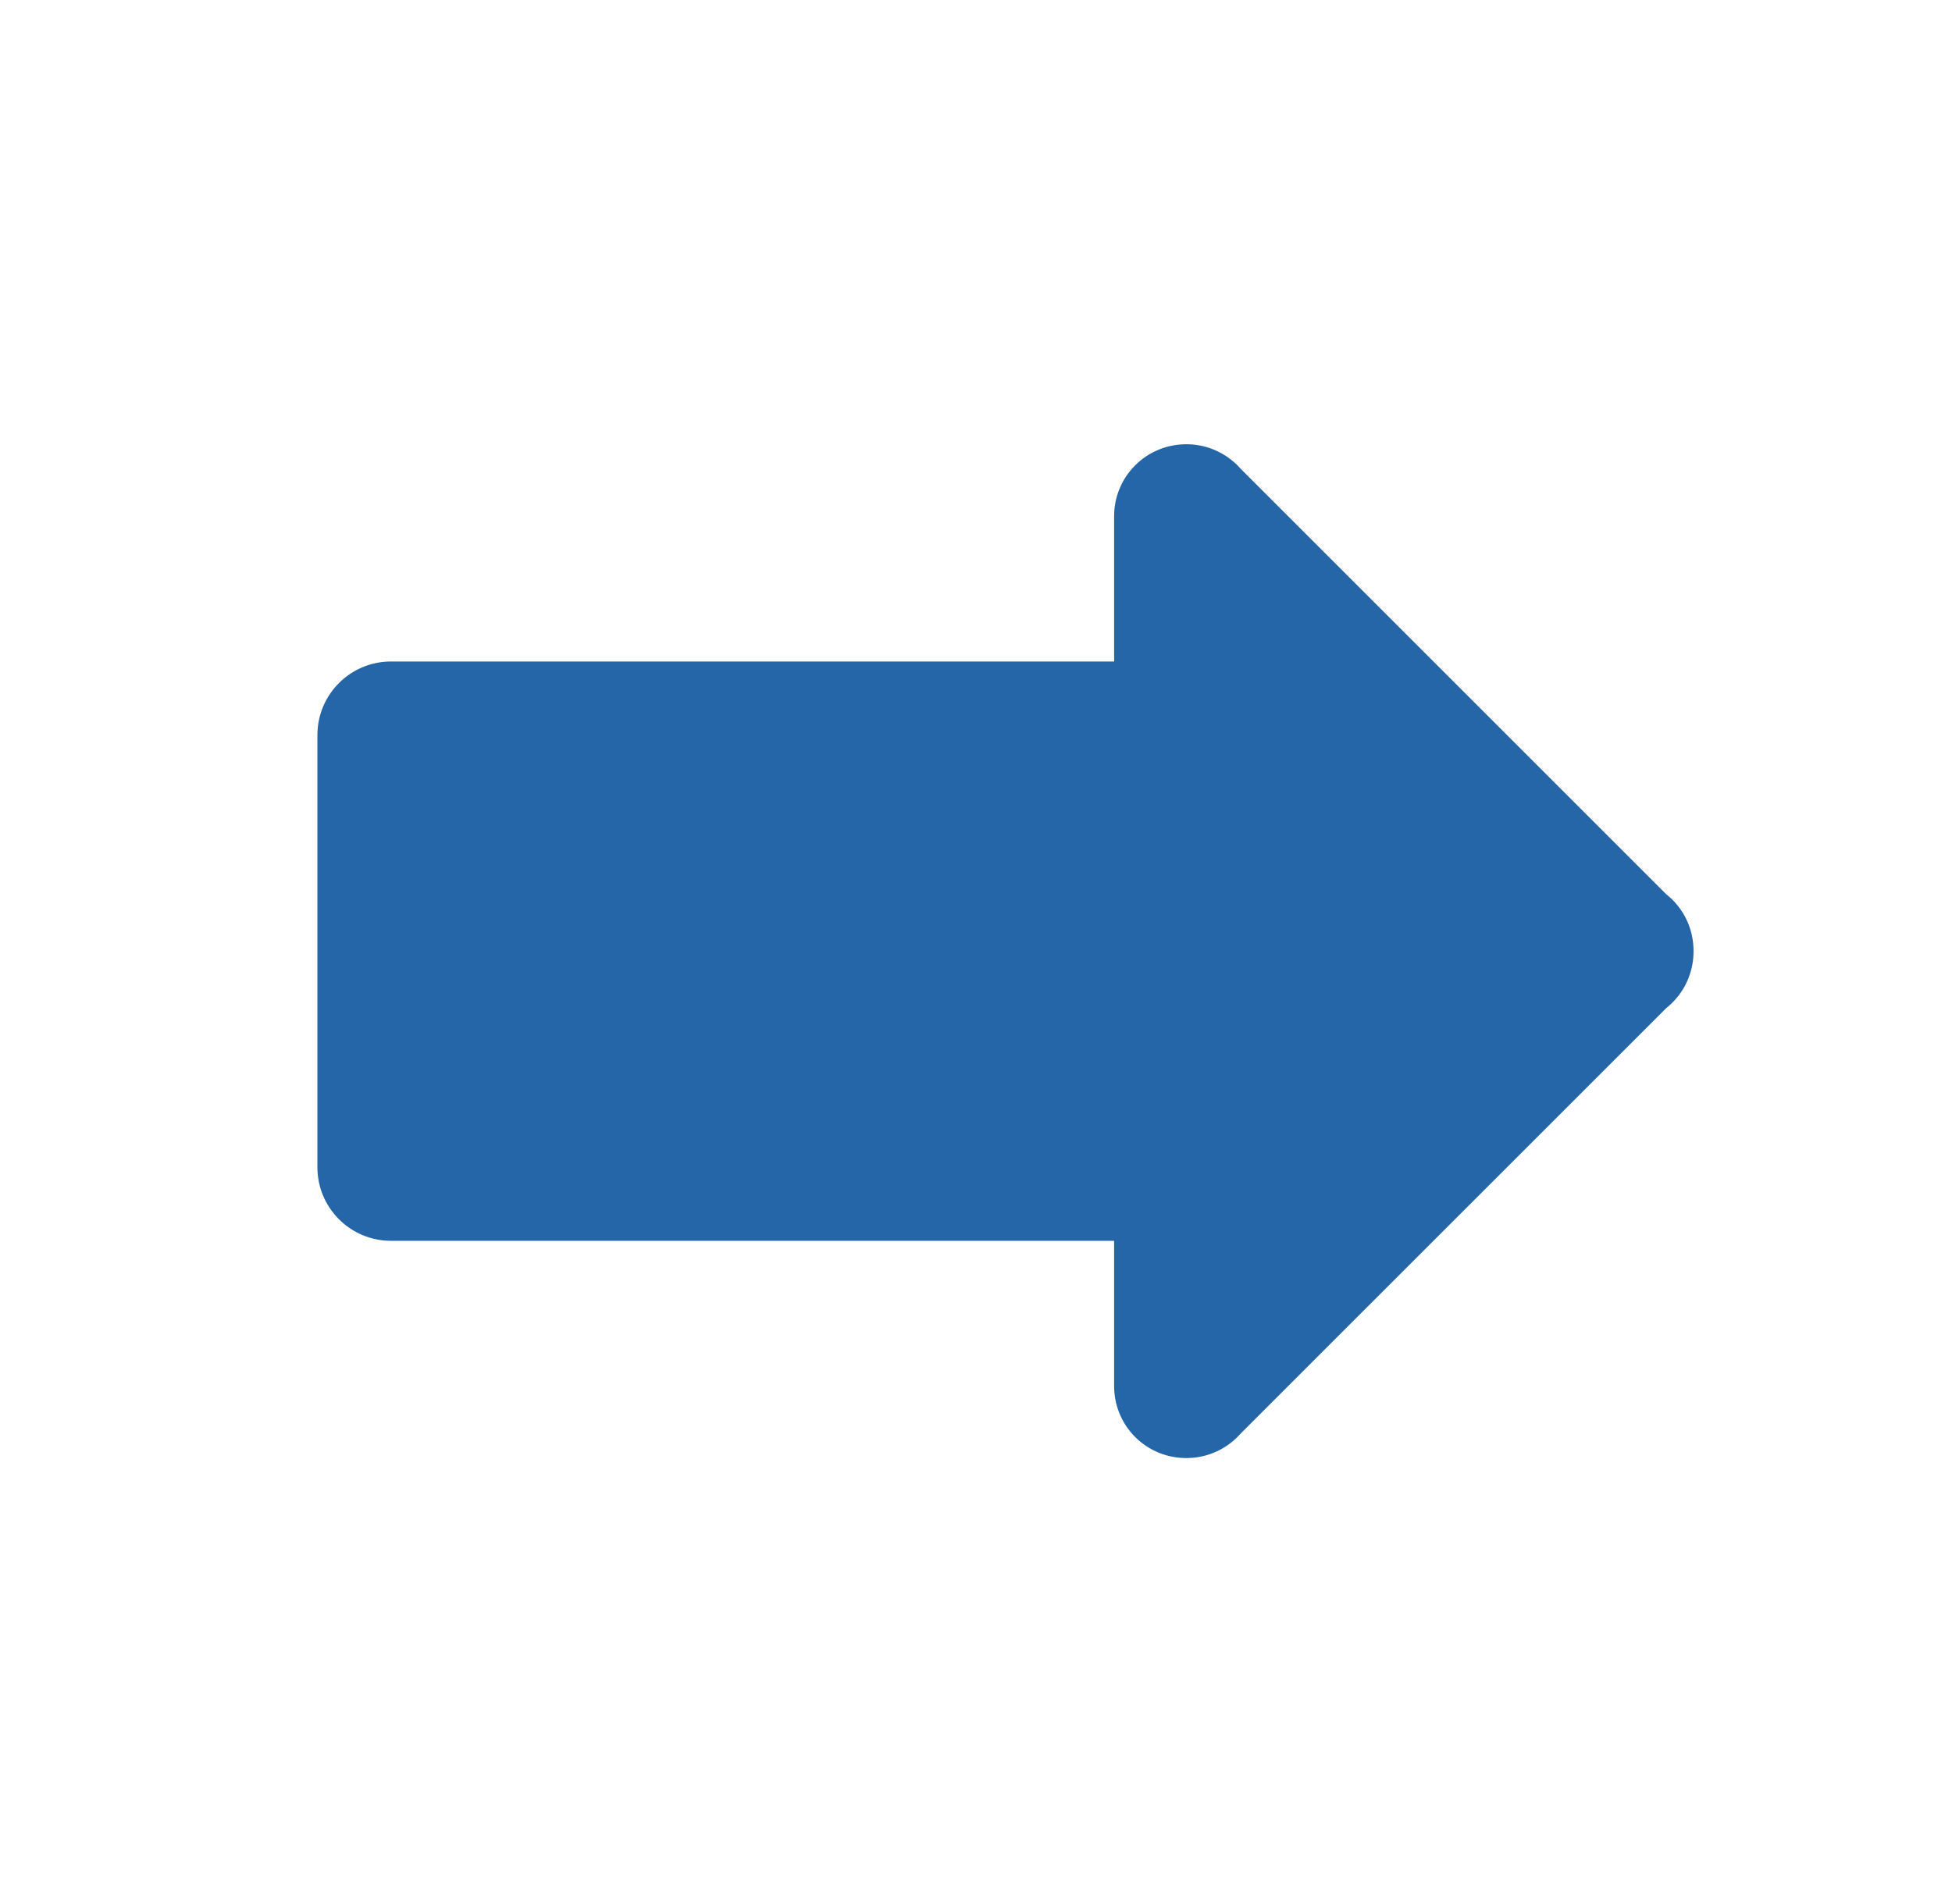 <?xml version="1.0" encoding="UTF-8"?>
<svg width="41px" height="40px" viewBox="0 0 41 40" version="1.1" xmlns="http://www.w3.org/2000/svg" xmlns:xlink="http://www.w3.org/1999/xlink">
    <!-- Generator: Sketch 58 (84663) - https://sketch.com -->
    
    <desc>Created with Sketch.</desc>
    <g id="规范" stroke="none" stroke-width="1" fill="none" fill-rule="evenodd">
        <g transform="translate(-160, -4221)" fill="#2466A7" id="03">
            <g transform="translate(40, 3223)">
                <g id="编组-6" transform="translate(49, 890)">
                    <g id="turn_right" transform="translate(71, 108)">
                        <path d="M35.129,18.903 C35.087,18.861 35.043,18.823 34.998,18.787 L26.065,9.854 C25.786,9.536 25.377,9.333 24.922,9.333 L24.919,9.333 C24.529,9.332 24.139,9.48 23.843,9.776 C23.547,10.071 23.4,10.461 23.401,10.851 L23.401,10.855 L23.401,13.897 L20.607,13.897 L9.709,13.897 L8.212,13.897 C7.359,13.897 6.667,14.589 6.667,15.443 L6.667,16.94 L6.667,23.025 L6.667,24.522 C6.667,25.375 7.359,26.067 8.212,26.067 L9.705,26.067 C9.706,26.067 9.708,26.067 9.709,26.067 L23.401,26.067 L23.401,29.11 L23.401,29.113 C23.4,29.503 23.547,29.893 23.843,30.189 C24.139,30.485 24.529,30.632 24.919,30.631 L24.922,30.631 C25.377,30.631 25.786,30.429 26.065,30.11 L34.998,21.178 C35.044,21.141 35.087,21.103 35.129,21.061 C35.425,20.765 35.573,20.373 35.571,19.982 C35.573,19.591 35.426,19.2 35.129,18.903" id="Fill-1"></path>
                    </g>
                </g>
            </g>
        </g>
    </g>
</svg>
